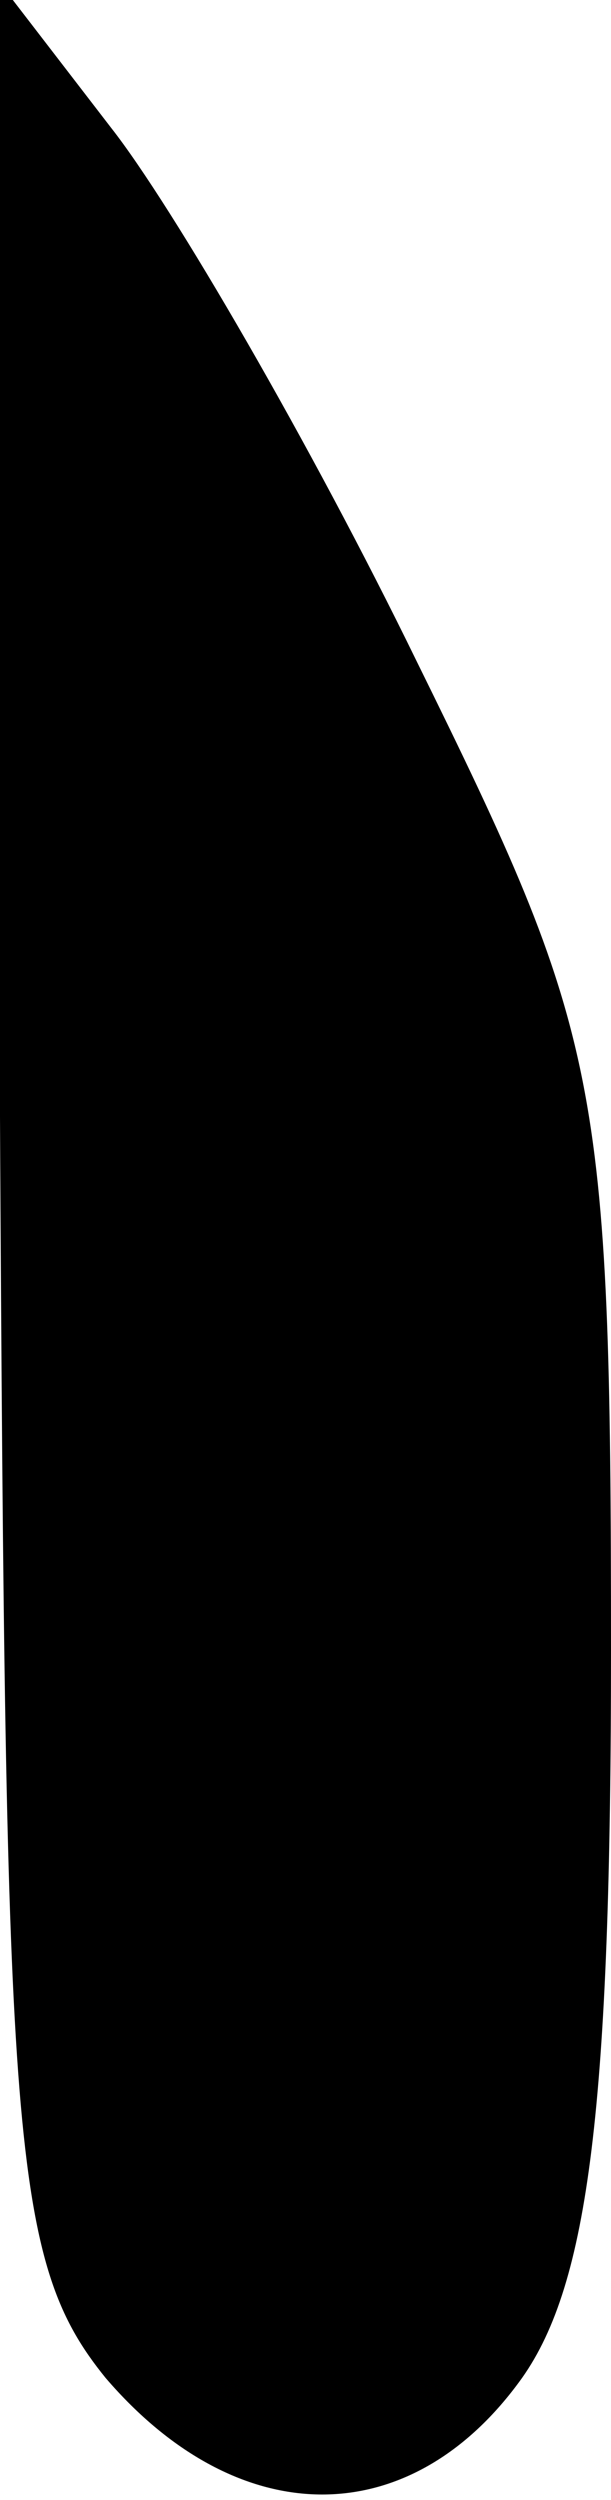 <?xml version="1.0" standalone="no"?>
<!DOCTYPE svg PUBLIC "-//W3C//DTD SVG 20010904//EN"
 "http://www.w3.org/TR/2001/REC-SVG-20010904/DTD/svg10.dtd">
<svg version="1.0" xmlns="http://www.w3.org/2000/svg"
 width="11pt" height="45pt" viewBox="0 0 11 45"
 preserveAspectRatio="xMidYMid meet">
<g transform="translate(0,45) scale(0.1,-0.1)"
fill="#000000" stroke="none">
<path fill="#000000" stroke="none" d="M0 249 c1 -185 2 -206 19 -227 24 -28
55 -28 75 0 12 17 16 49 16 131 0 103 -2 111 -35 178 -19 39 -44 82 -55 96
l-20 26 0 -204z"/>
</g>
</svg>
